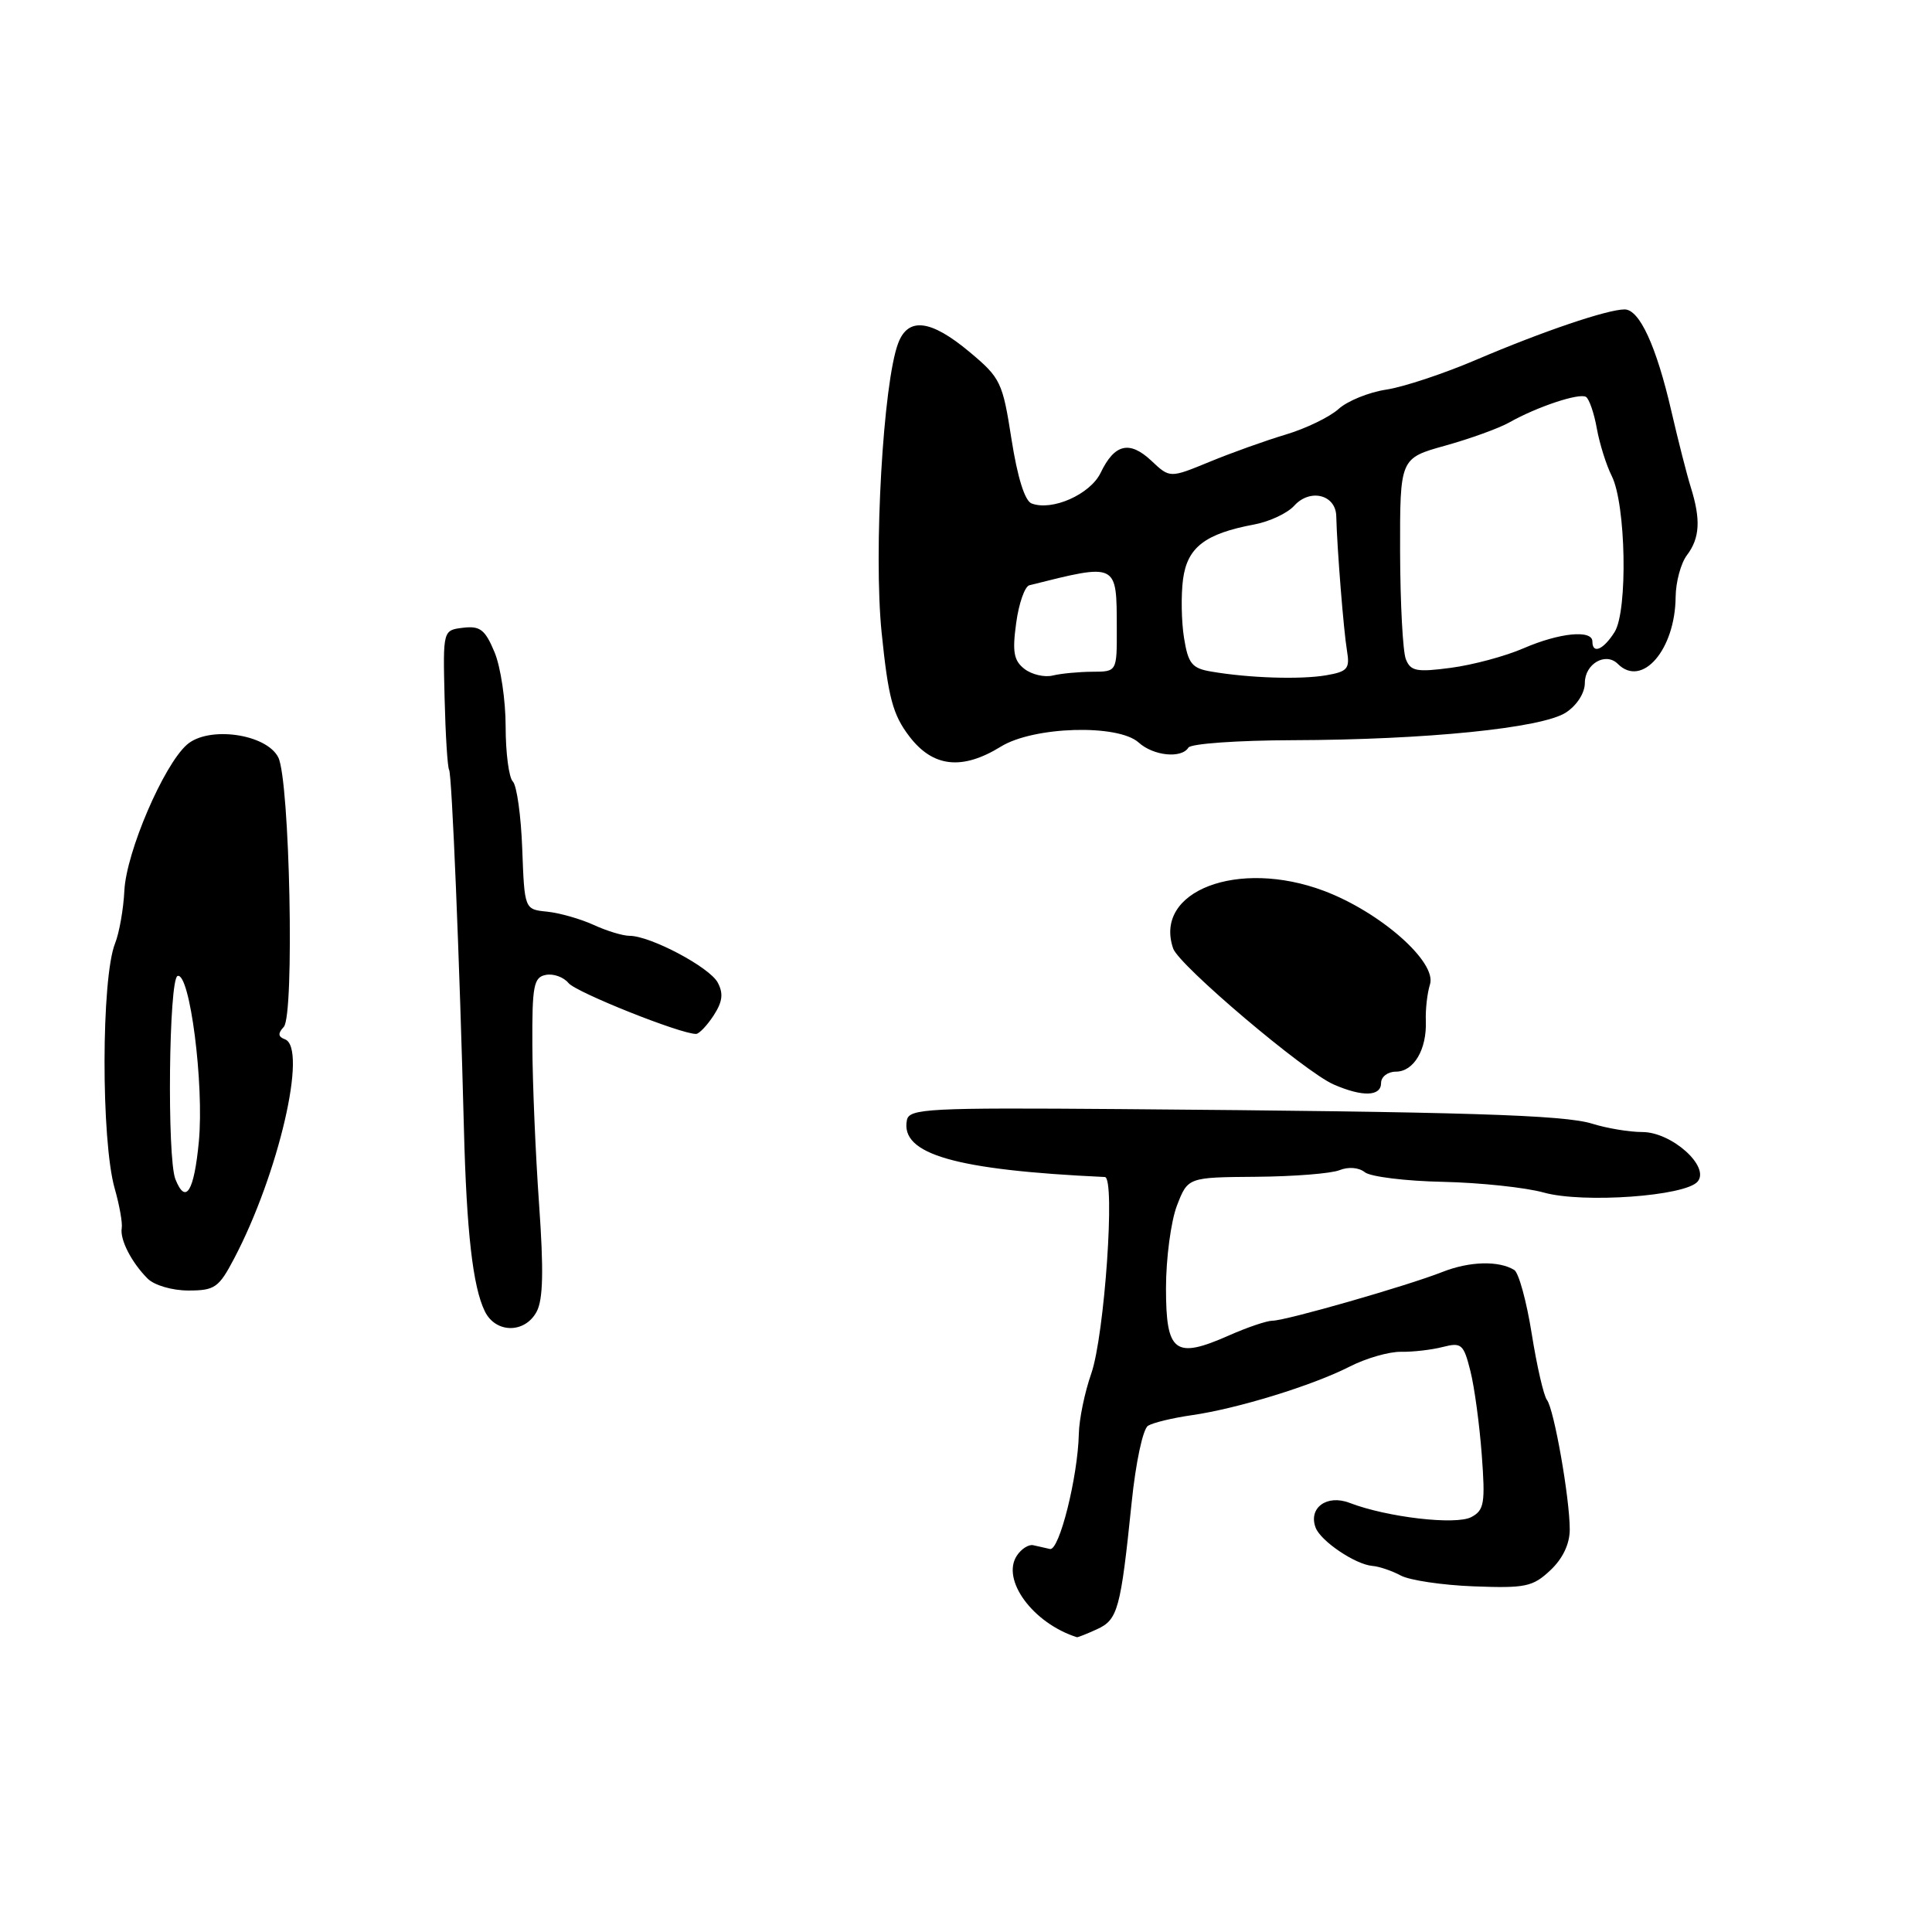 <?xml version="1.0" encoding="UTF-8" standalone="no"?>
<!DOCTYPE svg PUBLIC "-//W3C//DTD SVG 1.1//EN" "http://www.w3.org/Graphics/SVG/1.1/DTD/svg11.dtd" >
<svg xmlns="http://www.w3.org/2000/svg" xmlns:xlink="http://www.w3.org/1999/xlink" version="1.1" viewBox="0 0 256 256">
 <g >
 <path fill="currentColor"
d=" M 145.36 215.88 C 148.12 214.62 148.49 213.27 149.95 199.09 C 150.49 193.80 151.44 189.34 152.12 188.92 C 152.79 188.51 155.39 187.88 157.92 187.52 C 163.98 186.65 173.92 183.59 178.84 181.08 C 181.01 179.97 184.08 179.09 185.65 179.12 C 187.22 179.15 189.71 178.86 191.18 178.48 C 193.65 177.85 193.94 178.10 194.83 181.65 C 195.37 183.77 196.04 188.76 196.34 192.75 C 196.82 199.19 196.67 200.11 194.96 201.02 C 192.92 202.11 183.79 201.05 178.83 199.14 C 175.82 197.98 173.33 199.80 174.33 202.43 C 175.02 204.22 179.59 207.30 181.84 207.49 C 182.75 207.56 184.44 208.14 185.60 208.76 C 186.75 209.39 191.10 210.04 195.27 210.20 C 202.13 210.46 203.10 210.26 205.43 208.07 C 207.08 206.52 208.00 204.58 208.00 202.66 C 208.00 198.52 205.92 186.72 204.98 185.50 C 204.55 184.95 203.64 181.00 202.96 176.72 C 202.28 172.44 201.24 168.65 200.65 168.28 C 198.60 167.02 194.73 167.12 191.13 168.54 C 186.41 170.40 170.36 175.00 168.61 175.00 C 167.87 175.00 165.26 175.88 162.83 176.96 C 155.68 180.12 154.50 179.23 154.50 170.70 C 154.50 166.74 155.16 161.81 155.95 159.75 C 157.40 156.00 157.40 156.00 166.45 155.93 C 171.43 155.89 176.40 155.50 177.50 155.05 C 178.68 154.58 180.05 154.69 180.85 155.33 C 181.59 155.92 186.25 156.50 191.20 156.60 C 196.15 156.71 202.16 157.35 204.56 158.02 C 209.77 159.47 223.34 158.50 224.95 156.56 C 226.61 154.57 221.50 150.00 217.61 150.00 C 215.89 150.00 212.91 149.50 210.99 148.90 C 207.30 147.73 194.03 147.32 148.50 146.96 C 123.00 146.76 120.47 146.89 120.17 148.42 C 119.27 152.94 126.55 155.04 146.40 155.96 C 147.81 156.02 146.36 176.94 144.60 182.00 C 143.73 184.47 142.99 188.07 142.95 190.00 C 142.82 195.70 140.36 205.52 139.13 205.25 C 138.51 205.11 137.51 204.89 136.91 204.75 C 136.31 204.61 135.33 205.23 134.74 206.13 C 132.63 209.33 136.88 215.10 142.70 216.94 C 142.81 216.97 144.01 216.50 145.36 215.88 Z  M 71.11 173.80 C 71.97 172.19 72.05 168.33 71.43 159.55 C 70.96 152.92 70.56 143.46 70.54 138.51 C 70.50 130.59 70.72 129.48 72.33 129.18 C 73.33 128.98 74.68 129.47 75.33 130.26 C 76.34 131.49 90.18 137.02 92.23 137.00 C 92.63 137.00 93.67 135.91 94.55 134.57 C 95.74 132.74 95.88 131.65 95.10 130.19 C 94.01 128.15 86.17 124.00 83.41 124.00 C 82.53 124.00 80.38 123.35 78.65 122.55 C 76.92 121.76 74.15 120.97 72.50 120.80 C 69.50 120.50 69.50 120.50 69.20 112.50 C 69.04 108.11 68.48 104.08 67.95 103.55 C 67.43 103.03 67.00 99.75 67.00 96.27 C 67.00 92.79 66.34 88.34 65.52 86.40 C 64.28 83.43 63.61 82.91 61.37 83.18 C 58.69 83.50 58.69 83.50 58.91 92.45 C 59.03 97.38 59.30 101.68 59.51 102.01 C 59.88 102.61 60.90 127.25 61.47 149.50 C 61.82 163.19 62.65 170.51 64.24 173.75 C 65.67 176.69 69.55 176.72 71.11 173.80 Z  M 31.03 166.75 C 36.92 155.55 40.79 138.82 37.75 137.71 C 36.84 137.37 36.80 136.93 37.60 136.07 C 39.04 134.53 38.40 103.35 36.87 100.35 C 35.27 97.22 27.60 96.16 24.76 98.68 C 21.66 101.42 16.74 112.90 16.48 118.00 C 16.36 120.47 15.80 123.62 15.25 125.00 C 13.41 129.57 13.38 151.13 15.20 157.49 C 15.83 159.70 16.25 162.06 16.13 162.74 C 15.87 164.25 17.43 167.29 19.56 169.42 C 20.45 170.31 22.82 171.00 24.97 171.00 C 28.46 171.00 29.00 170.62 31.03 166.75 Z  M 183.00 143.50 C 183.00 142.68 183.88 142.00 184.96 142.00 C 187.34 142.00 189.07 139.06 188.93 135.28 C 188.87 133.75 189.12 131.57 189.48 130.44 C 190.42 127.48 182.91 120.86 175.42 118.04 C 164.05 113.77 152.82 118.06 155.45 125.68 C 156.22 127.92 172.89 142.04 176.72 143.70 C 180.55 145.37 183.00 145.29 183.00 143.50 Z  M 132.62 98.93 C 136.95 96.25 148.15 95.92 150.88 98.39 C 152.84 100.16 156.55 100.54 157.47 99.06 C 157.79 98.54 164.00 98.10 171.27 98.08 C 188.95 98.03 204.34 96.48 207.50 94.41 C 208.96 93.45 210.00 91.82 210.00 90.49 C 210.00 87.96 212.76 86.36 214.37 87.97 C 217.58 91.18 221.97 86.09 222.03 79.10 C 222.05 77.12 222.72 74.63 223.53 73.56 C 225.24 71.30 225.38 68.85 224.04 64.57 C 223.51 62.88 222.36 58.35 221.47 54.50 C 219.48 45.86 217.24 41.00 215.27 41.00 C 213.00 41.00 204.42 43.91 195.66 47.65 C 191.35 49.50 185.95 51.29 183.66 51.63 C 181.37 51.98 178.54 53.13 177.37 54.19 C 176.20 55.25 173.05 56.78 170.37 57.58 C 167.69 58.38 163.14 60.01 160.26 61.20 C 155.01 63.36 155.01 63.36 152.56 61.05 C 149.67 58.34 147.68 58.81 145.84 62.65 C 144.46 65.51 139.40 67.75 136.69 66.71 C 135.79 66.37 134.82 63.25 134.03 58.21 C 132.85 50.63 132.59 50.08 128.46 46.63 C 123.34 42.35 120.34 41.98 119.02 45.46 C 117.02 50.69 115.74 73.16 116.82 83.82 C 117.70 92.46 118.30 94.70 120.49 97.57 C 123.61 101.67 127.48 102.10 132.62 98.93 Z  M 23.24 156.25 C 22.12 153.41 22.37 129.71 23.53 129.32 C 25.15 128.78 27.06 143.68 26.35 151.25 C 25.72 157.89 24.61 159.69 23.24 156.25 Z  M 135.75 88.64 C 134.33 87.54 134.12 86.38 134.65 82.55 C 135.00 79.95 135.79 77.70 136.40 77.55 C 148.13 74.61 147.96 74.53 147.98 83.25 C 148.00 89.00 148.00 89.00 144.75 89.01 C 142.96 89.02 140.60 89.24 139.50 89.51 C 138.40 89.78 136.71 89.38 135.75 88.64 Z  M 160.52 88.99 C 157.94 88.56 157.44 87.95 156.89 84.53 C 156.54 82.36 156.48 78.85 156.76 76.74 C 157.33 72.52 159.68 70.71 166.22 69.49 C 168.23 69.11 170.60 68.00 171.49 67.01 C 173.58 64.70 176.98 65.53 177.06 68.37 C 177.17 72.74 178.04 83.59 178.48 86.21 C 178.88 88.61 178.57 88.99 175.72 89.48 C 172.33 90.06 165.54 89.85 160.52 88.99 Z  M 186.28 87.34 C 185.88 86.33 185.54 79.92 185.52 73.11 C 185.50 60.72 185.50 60.72 191.50 59.05 C 194.80 58.13 198.62 56.75 200.00 55.97 C 203.67 53.90 209.25 52.04 210.15 52.59 C 210.57 52.85 211.23 54.74 211.59 56.79 C 211.96 58.83 212.85 61.65 213.56 63.06 C 215.45 66.80 215.71 80.95 213.94 83.75 C 212.46 86.10 211.00 86.72 211.00 85.00 C 211.00 83.41 206.63 83.84 201.88 85.90 C 199.47 86.95 195.14 88.11 192.25 88.49 C 187.71 89.09 186.91 88.94 186.28 87.34 Z "/>
</g>
</svg>